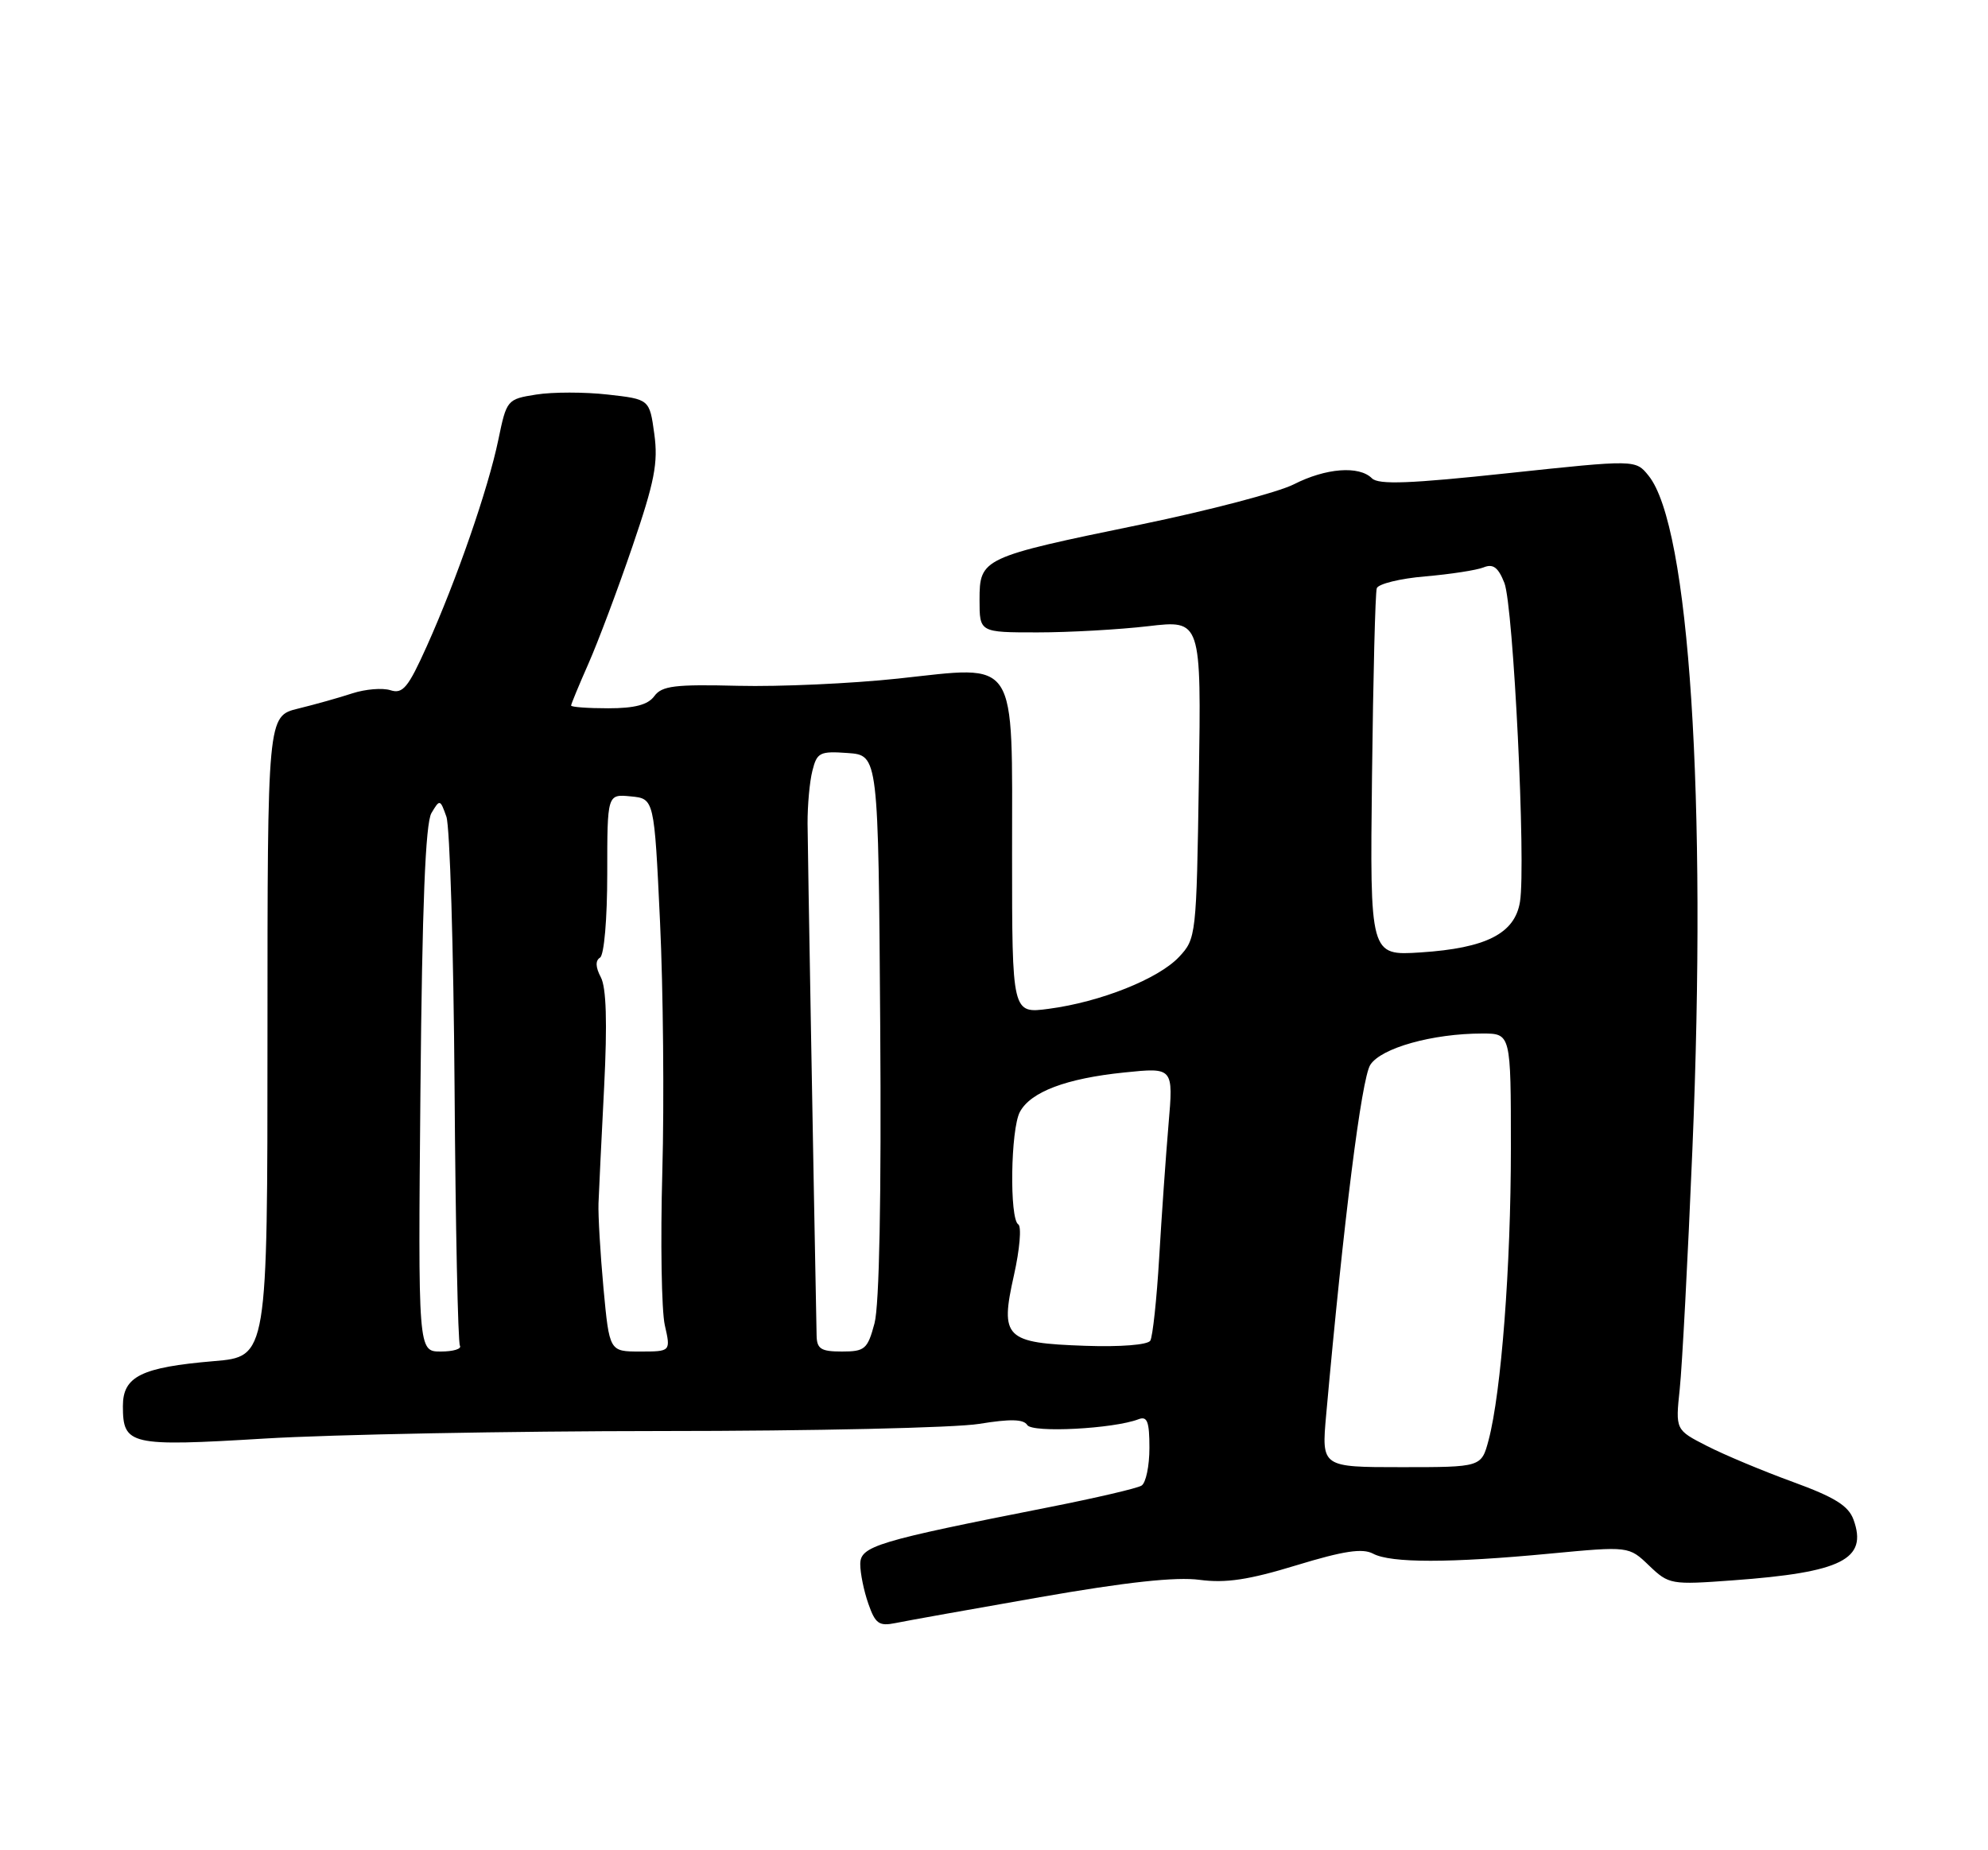 <?xml version="1.0" encoding="UTF-8" standalone="no"?>
<!DOCTYPE svg PUBLIC "-//W3C//DTD SVG 1.1//EN" "http://www.w3.org/Graphics/SVG/1.1/DTD/svg11.dtd" >
<svg xmlns="http://www.w3.org/2000/svg" xmlns:xlink="http://www.w3.org/1999/xlink" version="1.1" viewBox="0 0 275 256">
 <g >
 <path fill="currentColor"
d=" M 143.85 220.99 C 155.79 218.90 162.68 218.15 165.94 218.59 C 169.56 219.07 172.75 218.59 179.35 216.57 C 185.88 214.58 188.48 214.19 189.94 214.97 C 192.39 216.28 200.55 216.28 214.41 214.96 C 225.32 213.93 225.32 213.93 228.12 216.62 C 230.86 219.24 231.14 219.29 239.71 218.66 C 254.79 217.56 258.38 215.75 256.40 210.27 C 255.70 208.34 253.81 207.16 248.00 205.04 C 243.88 203.54 238.53 201.30 236.13 200.07 C 231.76 197.84 231.76 197.84 232.36 192.17 C 232.69 189.05 233.48 174.12 234.11 159.00 C 236.14 110.51 233.69 72.78 228.04 65.81 C 226.25 63.59 226.25 63.59 208.60 65.47 C 195.05 66.92 190.69 67.09 189.78 66.18 C 188.00 64.40 183.40 64.76 178.98 67.01 C 176.82 68.11 167.27 70.62 157.77 72.58 C 135.81 77.10 135.50 77.24 135.50 83.01 C 135.50 87.50 135.50 87.50 143.50 87.50 C 147.90 87.50 154.80 87.11 158.84 86.64 C 166.17 85.78 166.17 85.78 165.84 107.81 C 165.51 129.51 165.46 129.88 163.09 132.41 C 160.24 135.44 152.22 138.64 145.08 139.58 C 140.00 140.26 140.00 140.26 140.00 118.28 C 140.00 90.54 141.00 92.09 124.22 93.89 C 117.77 94.58 107.83 95.03 102.12 94.89 C 93.35 94.67 91.55 94.89 90.51 96.32 C 89.63 97.52 87.80 98.00 84.14 98.00 C 81.31 98.00 79.00 97.83 79.00 97.62 C 79.00 97.42 80.08 94.81 81.40 91.82 C 82.72 88.83 85.46 81.54 87.48 75.62 C 90.55 66.64 91.06 64.04 90.51 60.04 C 89.85 55.24 89.85 55.24 84.06 54.59 C 80.88 54.23 76.44 54.23 74.18 54.59 C 70.14 55.23 70.08 55.31 68.93 60.87 C 67.53 67.63 63.17 80.22 59.03 89.43 C 56.46 95.15 55.72 96.05 54.01 95.50 C 52.91 95.15 50.54 95.35 48.75 95.93 C 46.96 96.52 43.59 97.47 41.25 98.04 C 37.00 99.08 37.00 99.08 37.00 143.39 C 37.00 187.71 37.00 187.71 29.59 188.33 C 19.55 189.18 17.00 190.44 17.00 194.54 C 17.00 199.96 17.94 200.17 36.64 199.04 C 45.91 198.48 70.60 198.01 91.50 198.00 C 112.40 198.00 132.18 197.55 135.45 197.01 C 139.74 196.31 141.60 196.35 142.10 197.17 C 142.79 198.28 154.02 197.70 157.49 196.37 C 158.70 195.90 159.00 196.69 159.00 200.33 C 159.00 202.84 158.51 205.18 157.91 205.55 C 157.31 205.93 151.57 207.26 145.16 208.53 C 121.22 213.25 119.00 213.92 119.00 216.43 C 119.00 217.68 119.50 220.14 120.12 221.90 C 121.08 224.66 121.60 225.03 123.87 224.57 C 125.31 224.27 134.31 222.66 143.85 220.99 Z  M 183.45 195.75 C 185.87 168.81 188.34 149.23 189.55 147.34 C 191.04 145.00 198.18 143.00 205.05 143.00 C 209.00 143.00 209.00 143.00 209.00 158.89 C 209.00 175.22 207.67 192.62 205.92 199.25 C 204.92 203.00 204.92 203.00 193.86 203.00 C 182.80 203.00 182.80 203.00 183.45 195.75 Z  M 58.16 150.75 C 58.40 125.25 58.85 113.91 59.68 112.50 C 60.83 110.56 60.89 110.57 61.75 113.00 C 62.23 114.38 62.74 131.23 62.88 150.44 C 63.01 169.66 63.35 185.75 63.62 186.19 C 63.89 186.64 62.70 187.00 60.97 187.00 C 57.83 187.00 57.83 187.00 58.16 150.75 Z  M 83.48 178.25 C 83.04 173.44 82.73 168.15 82.79 166.50 C 82.85 164.85 83.20 157.60 83.57 150.40 C 84.02 141.46 83.87 136.63 83.11 135.21 C 82.38 133.83 82.34 132.91 83.00 132.50 C 83.57 132.15 84.00 127.15 84.00 120.88 C 84.00 109.87 84.00 109.87 87.25 110.19 C 90.50 110.50 90.50 110.50 91.30 127.50 C 91.74 136.85 91.89 152.41 91.62 162.09 C 91.35 171.76 91.51 181.32 91.96 183.34 C 92.79 187.00 92.79 187.00 88.54 187.00 C 84.30 187.00 84.30 187.00 83.48 178.25 Z  M 112.96 184.75 C 112.53 163.00 111.73 117.38 111.71 113.95 C 111.70 111.44 111.99 108.16 112.38 106.64 C 113.01 104.11 113.41 103.91 117.28 104.19 C 121.50 104.50 121.50 104.50 121.76 141.85 C 121.93 165.65 121.64 180.61 120.97 183.10 C 120.01 186.68 119.64 187.00 116.46 187.00 C 113.55 187.00 112.99 186.64 112.96 184.75 Z  M 150.14 186.21 C 139.01 185.82 138.31 185.13 140.26 176.44 C 141.06 172.87 141.33 169.71 140.86 169.41 C 139.62 168.65 139.80 156.24 141.08 153.85 C 142.57 151.07 147.49 149.21 155.53 148.39 C 162.32 147.69 162.32 147.69 161.64 155.60 C 161.27 159.94 160.69 168.22 160.35 174.00 C 160.01 179.78 159.45 184.95 159.12 185.50 C 158.76 186.08 154.97 186.38 150.14 186.21 Z  M 189.79 107.37 C 189.95 93.69 190.24 82.00 190.45 81.39 C 190.66 80.79 193.68 80.04 197.16 79.75 C 200.65 79.45 204.28 78.89 205.24 78.50 C 206.54 77.97 207.25 78.50 208.10 80.65 C 209.35 83.83 211.10 119.58 210.26 124.77 C 209.55 129.17 205.58 131.19 196.50 131.78 C 189.50 132.23 189.50 132.23 189.79 107.37 Z "/>
</g>
</svg>